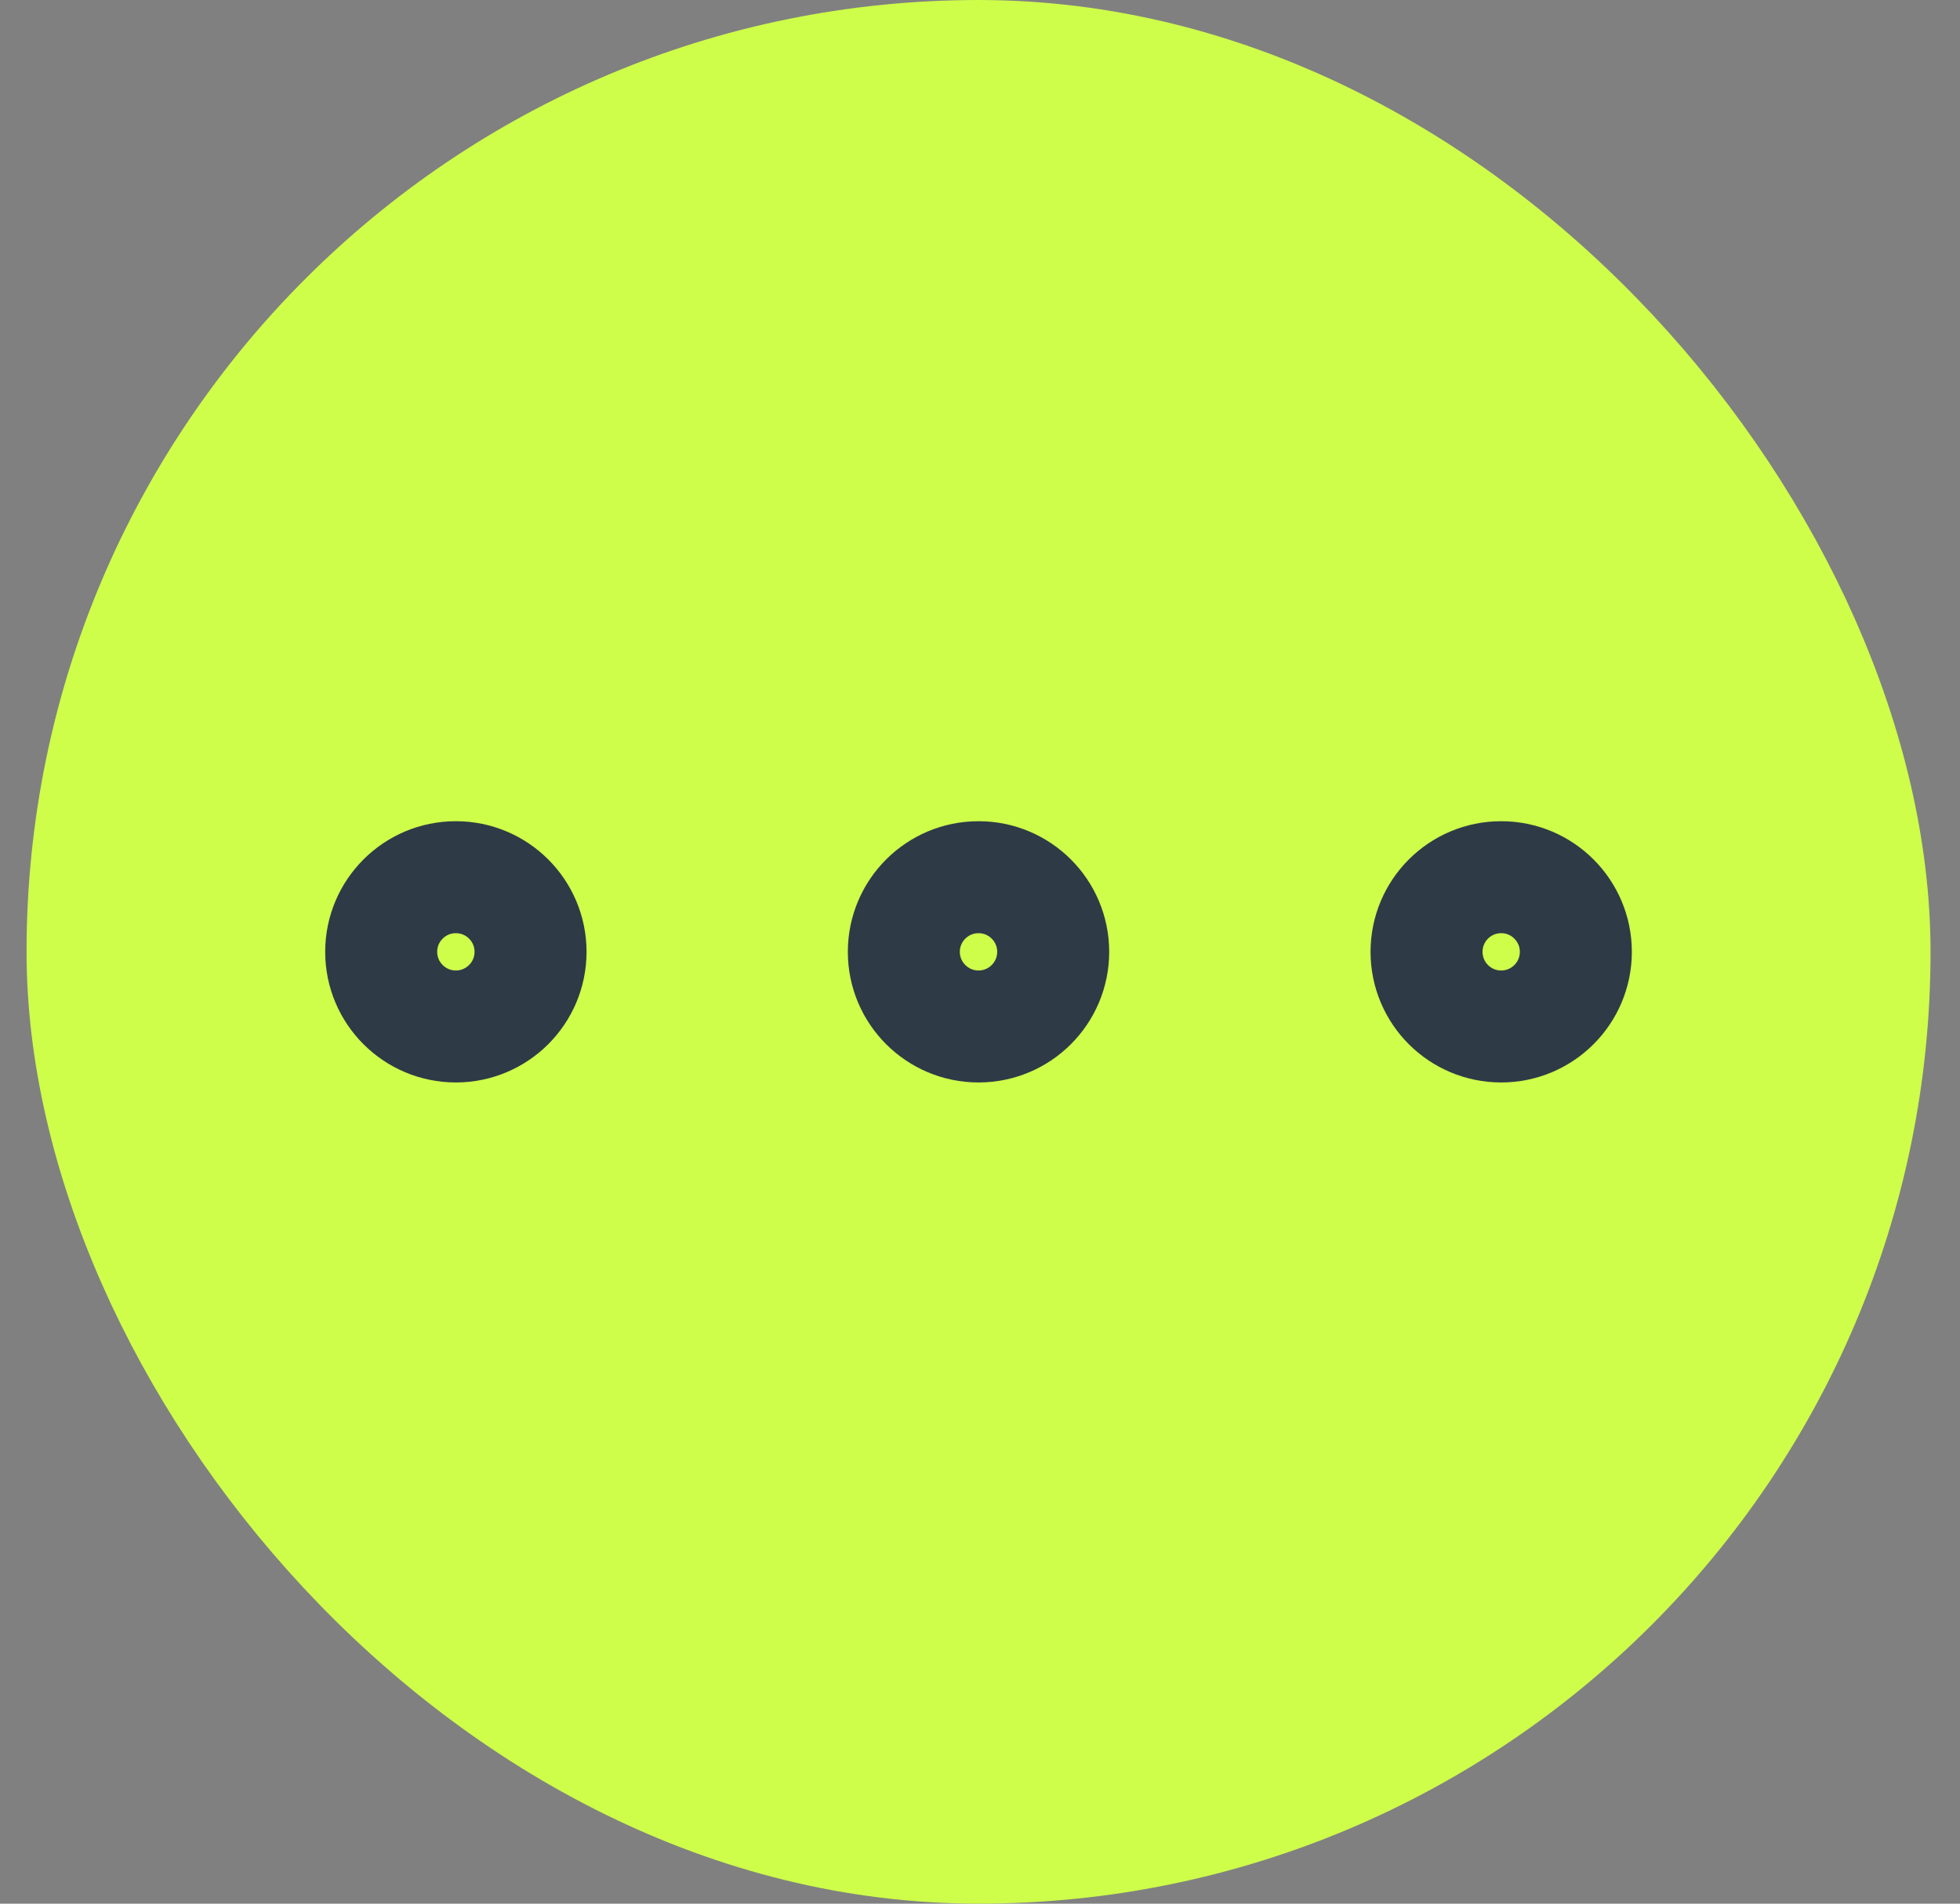 <svg width="35" height="34" viewBox="0 0 35 34" fill="none" xmlns="http://www.w3.org/2000/svg">
<rect x="0" y="0" width="35" height="34" fill="#808080" stroke="none"/>
<rect x="1.474" y="1" width="32" height="32" rx="16" fill="#CEFD4A"/>
<rect x="1.474" y="1" width="32" height="32" rx="16" stroke="#CEFD4A" stroke-width="2"/>
<path d="M17.474 18.333C18.21 18.333 18.807 17.736 18.807 17C18.807 16.264 18.21 15.667 17.474 15.667C16.737 15.667 16.14 16.264 16.14 17C16.14 17.736 16.737 18.333 17.474 18.333Z" fill="#CEFD4A"/>
<path d="M26.807 18.333C27.543 18.333 28.14 17.736 28.14 17C28.14 16.264 27.543 15.667 26.807 15.667C26.07 15.667 25.474 16.264 25.474 17C25.474 17.736 26.07 18.333 26.807 18.333Z" fill="#CEFD4A"/>
<path d="M8.14 18.333C8.877 18.333 9.474 17.736 9.474 17C9.474 16.264 8.877 15.667 8.14 15.667C7.404 15.667 6.807 16.264 6.807 17C6.807 17.736 7.404 18.333 8.14 18.333Z" fill="#CEFD4A"/>
<path d="M17.474 18.333C18.21 18.333 18.807 17.736 18.807 17C18.807 16.264 18.21 15.667 17.474 15.667C16.737 15.667 16.14 16.264 16.14 17C16.14 17.736 16.737 18.333 17.474 18.333Z" stroke="#2F3A47" stroke-width="2" stroke-linecap="round" stroke-linejoin="round"/>
<path d="M26.807 18.333C27.543 18.333 28.14 17.736 28.14 17C28.14 16.264 27.543 15.667 26.807 15.667C26.07 15.667 25.474 16.264 25.474 17C25.474 17.736 26.07 18.333 26.807 18.333Z" stroke="#2F3A47" stroke-width="2" stroke-linecap="round" stroke-linejoin="round"/>
<path d="M8.14 18.333C8.877 18.333 9.474 17.736 9.474 17C9.474 16.264 8.877 15.667 8.14 15.667C7.404 15.667 6.807 16.264 6.807 17C6.807 17.736 7.404 18.333 8.14 18.333Z" stroke="#2F3A47" stroke-width="2" stroke-linecap="round" stroke-linejoin="round"/>
</svg>
